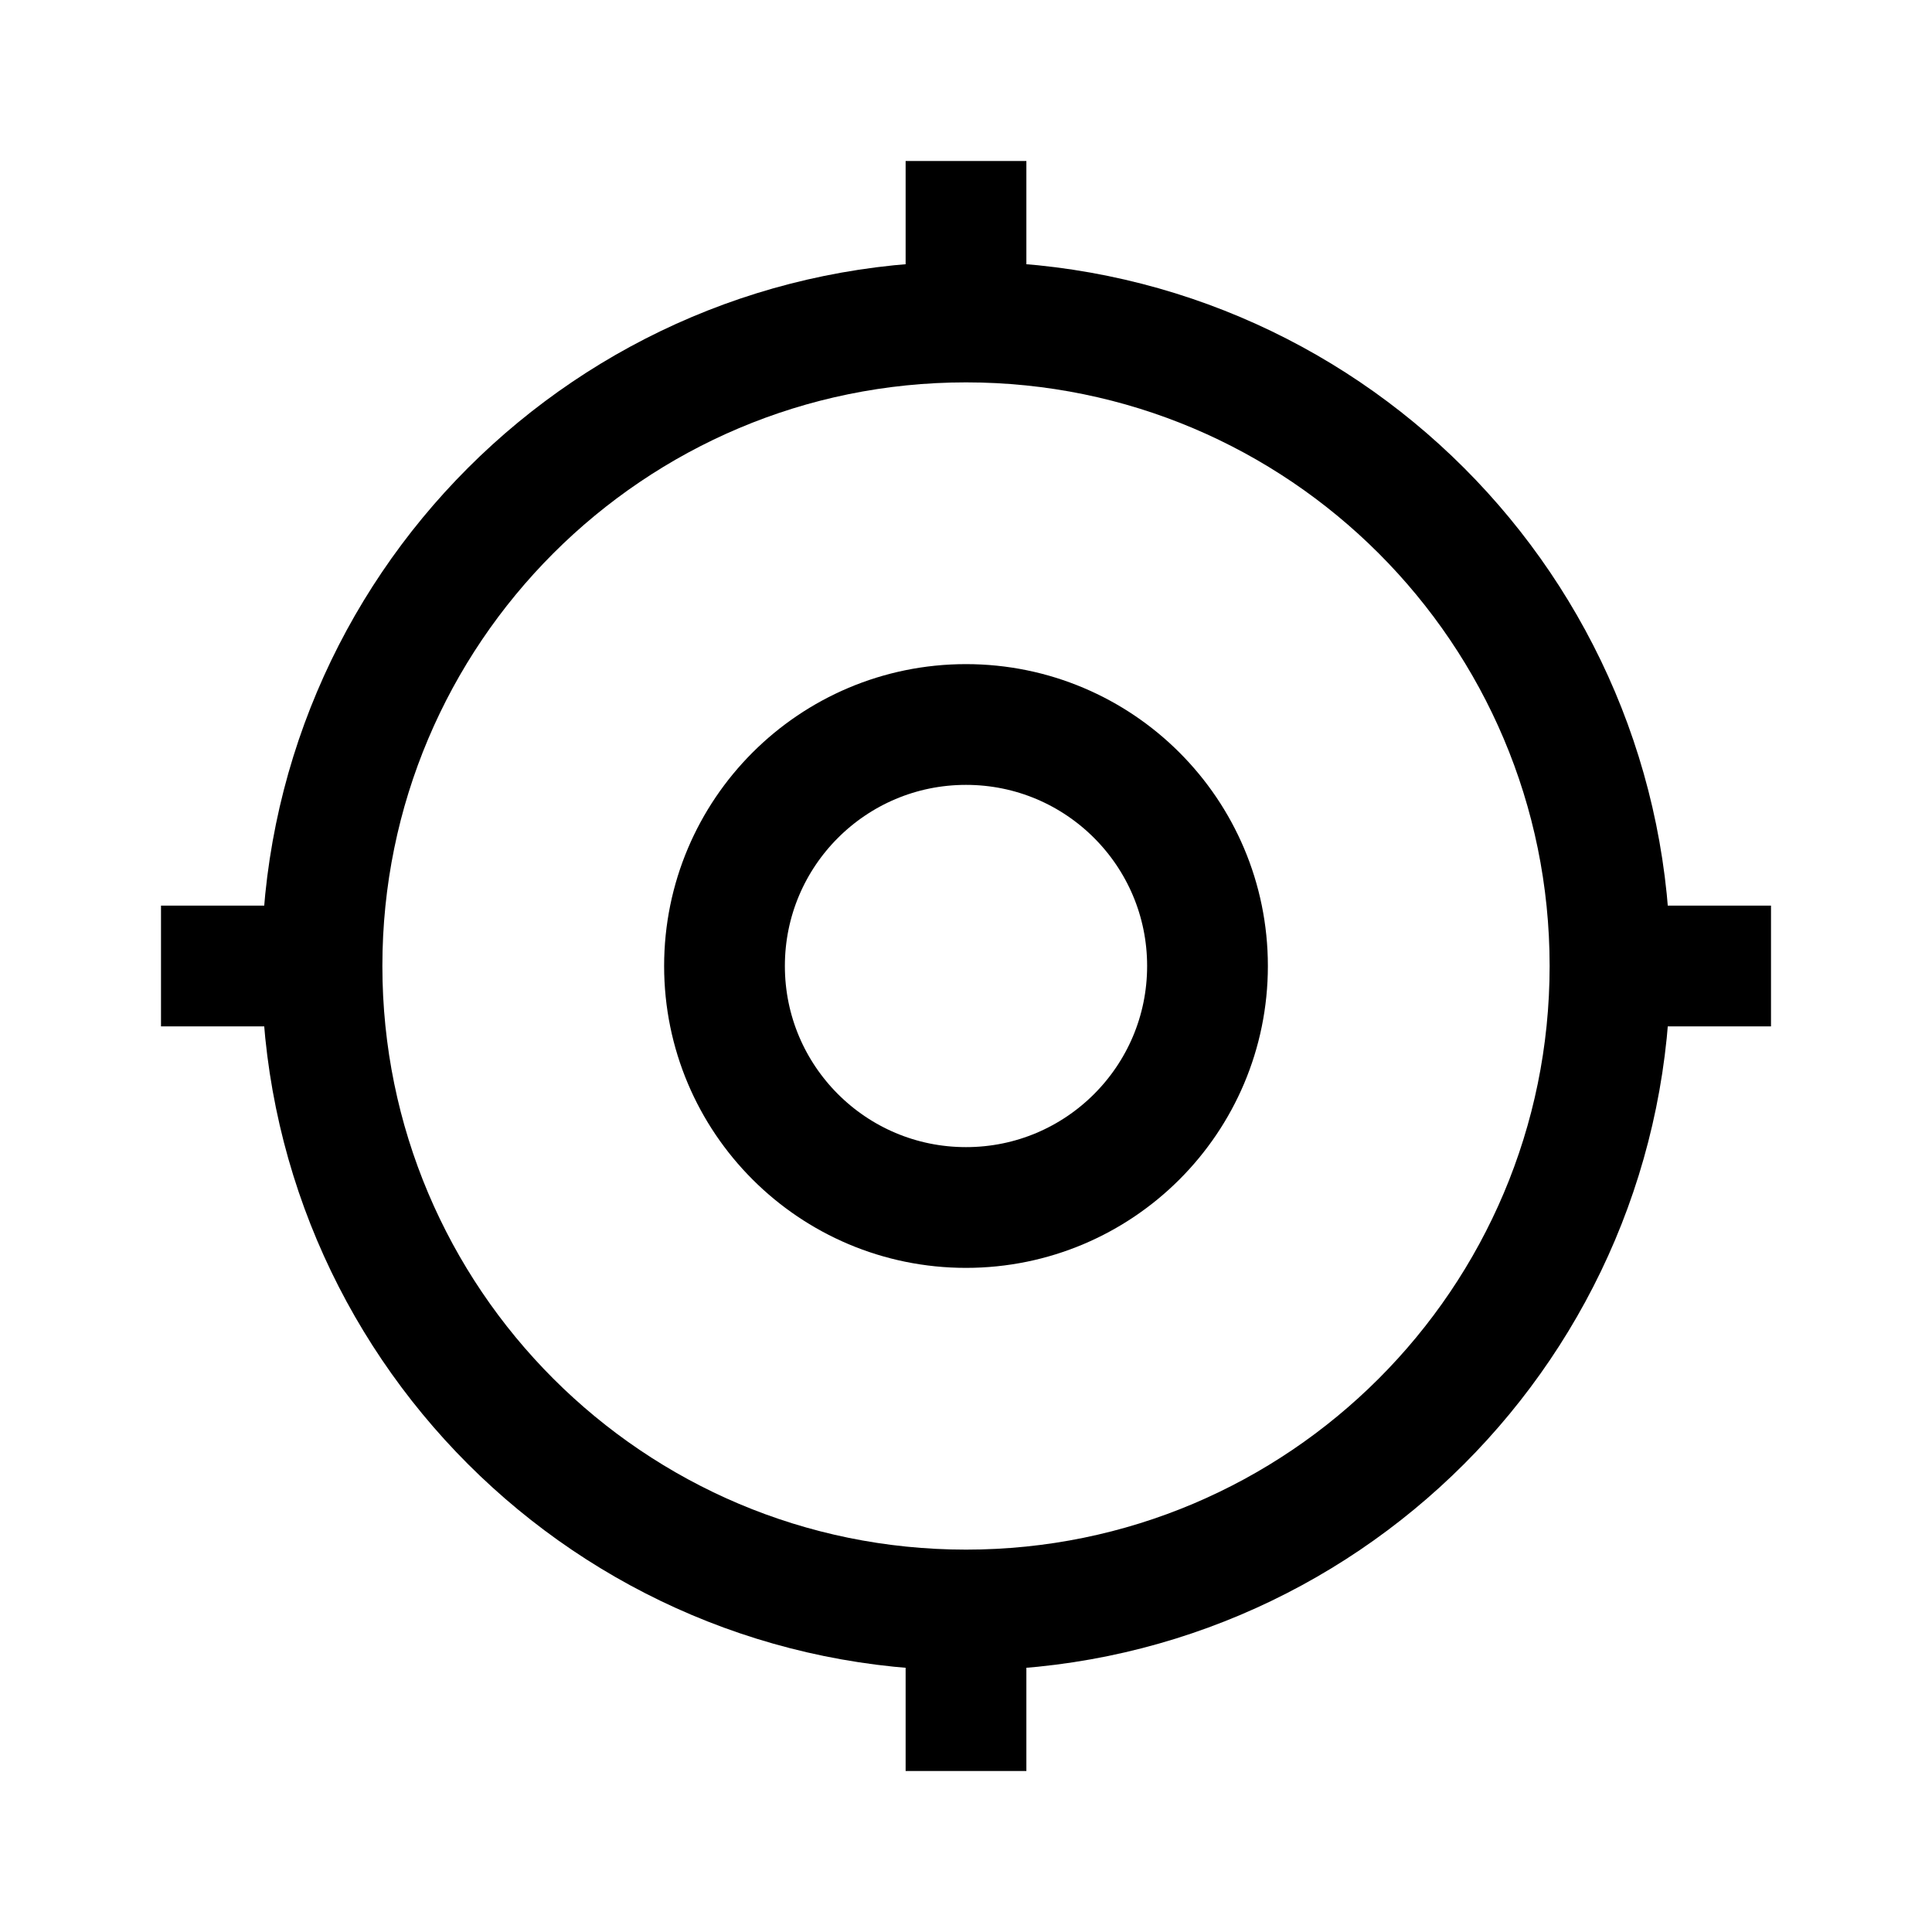 <svg width="24" height="24" viewBox="0 0 24 24" fill="none" xmlns="http://www.w3.org/2000/svg">
    <path d="M20 12C20 16.418 16.418 20 12 20C7.582 20 4 16.418 4 12C4 7.582 7.582 4 12 4C16.418 4 20 7.582 20 12Z" stroke="currentColor" stroke-width="1.5" stroke-linejoin="round"/>
    <path d="M22 12H20" stroke="currentColor" stroke-width="1.5" stroke-linejoin="round"/>
    <path d="M4 12H2" stroke="currentColor" stroke-width="1.5" stroke-linejoin="round"/>
    <path d="M12 2L12 4" stroke="currentColor" stroke-width="1.5" stroke-linejoin="round"/>
    <path d="M12 20V22" stroke="currentColor" stroke-width="1.5" stroke-linejoin="round"/>
    <path d="M15 12C15 13.657 13.657 15 12 15C10.343 15 9 13.657 9 12C9 10.343 10.343 9 12 9C13.657 9 15 10.343 15 12Z" stroke="currentColor" stroke-width="1.5" stroke-linejoin="round"/>
</svg>
